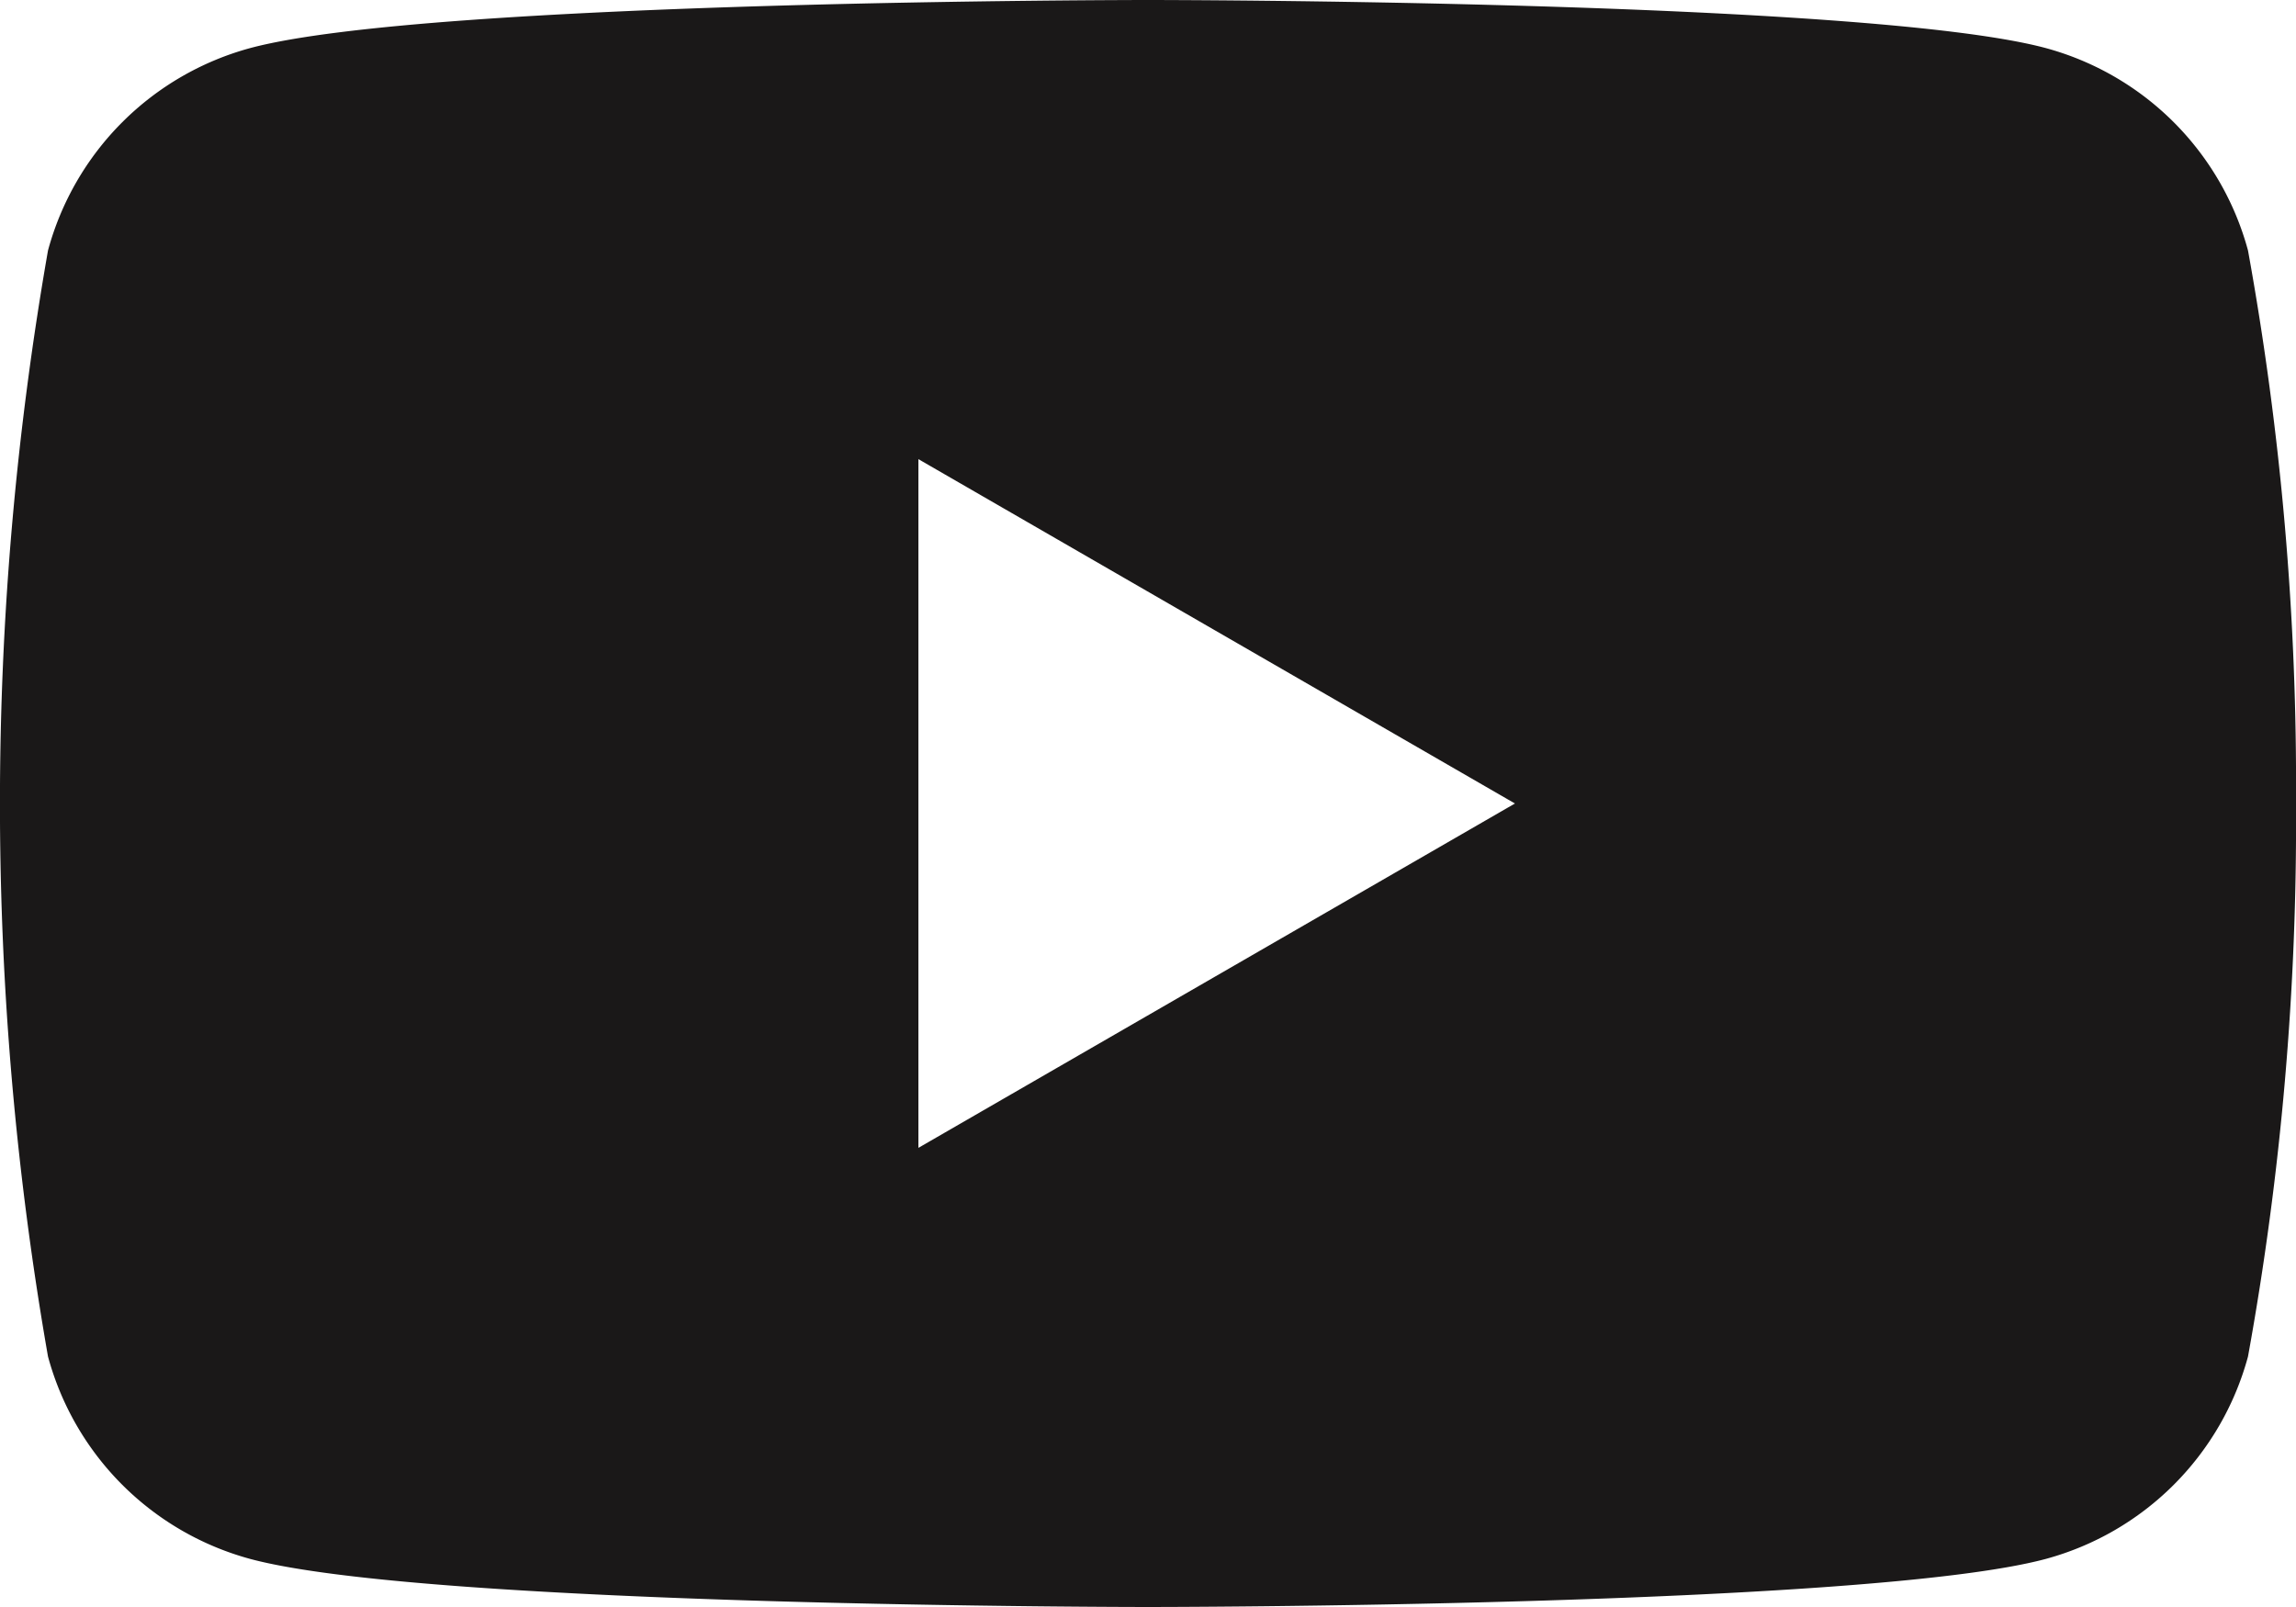 <svg xmlns="http://www.w3.org/2000/svg" width="22" height="15.4" viewBox="0 0 22 15.4">
  <path id="Utube" d="M21.54,79.2A2.755,2.755,0,0,0,19.6,77.26C17.88,76.8,11,76.8,11,76.8s-6.88,0-8.6.46A2.755,2.755,0,0,0,.46,79.2,30.732,30.732,0,0,0,.46,89.8,2.755,2.755,0,0,0,2.4,91.74c1.716.46,8.6.46,8.6.46s6.88,0,8.6-.46A2.755,2.755,0,0,0,21.54,89.8,28.635,28.635,0,0,0,22,84.5a28.638,28.638,0,0,0-.46-5.3ZM8.8,87.8V81.2l5.716,3.3L8.8,87.8Z" transform="translate(0 -76.8)" fill="#1a1818"/>
</svg>
